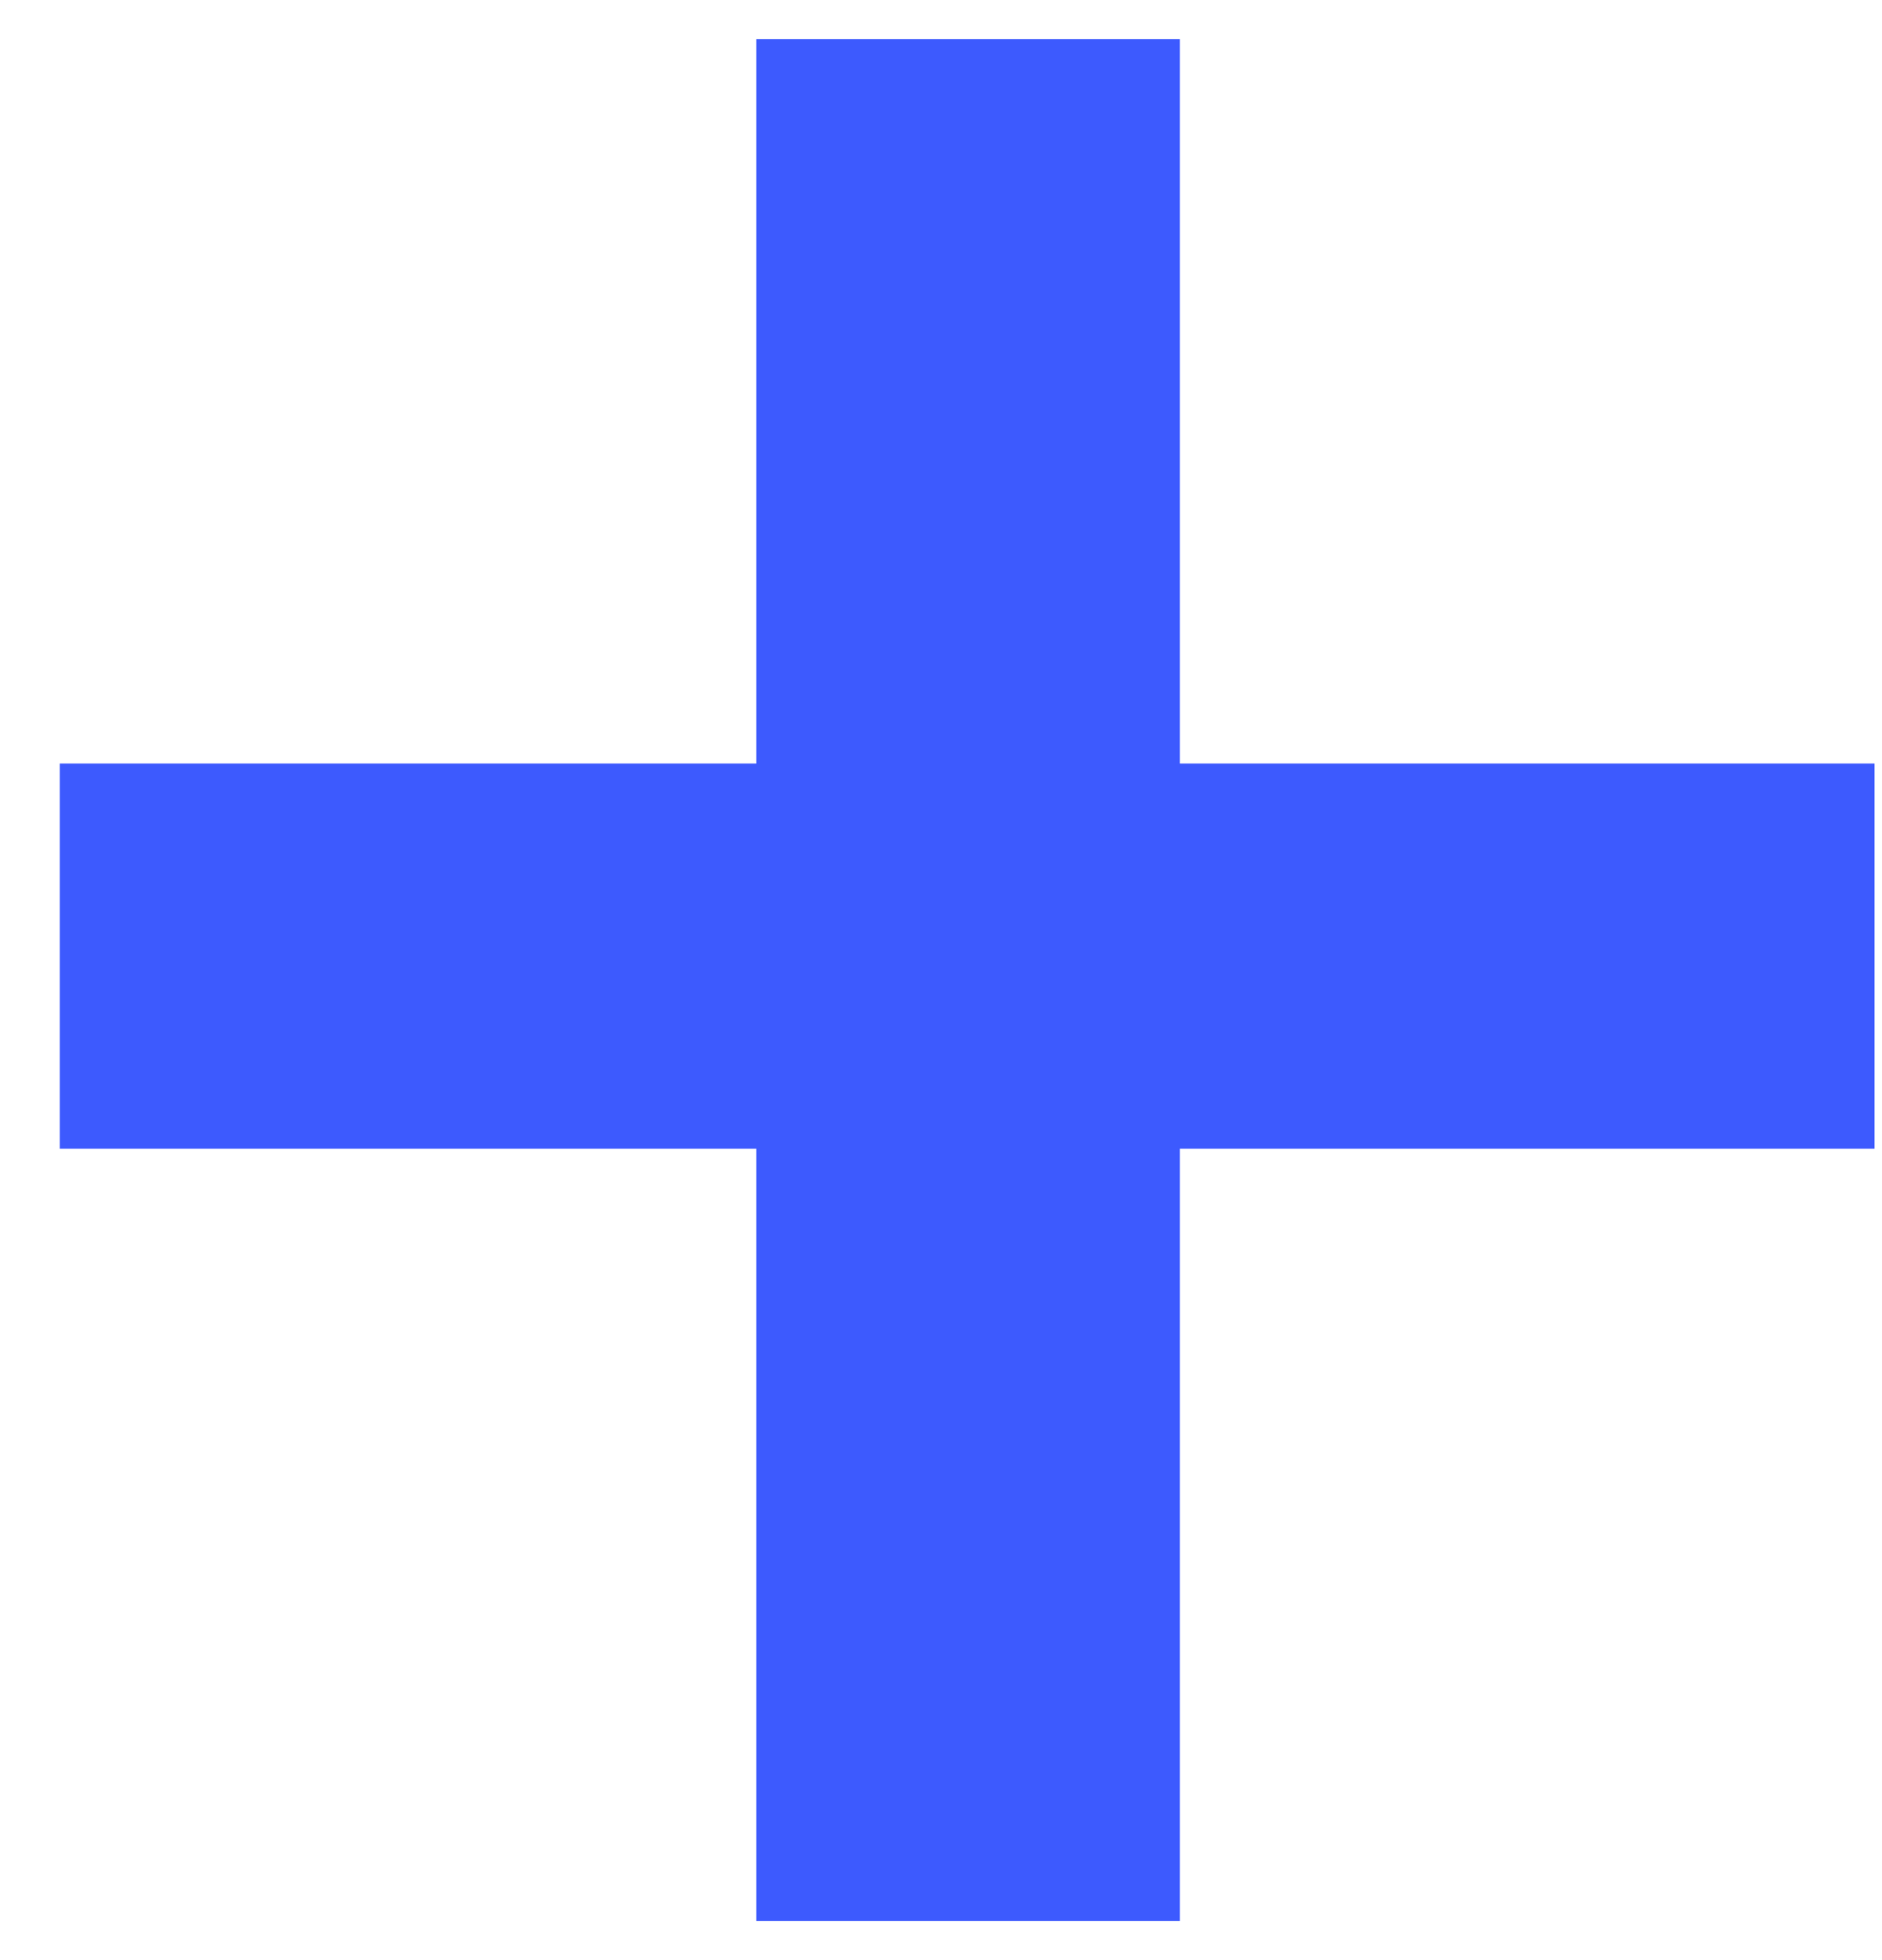 <svg width="24" height="25" viewBox="0 0 24 25" fill="none" xmlns="http://www.w3.org/2000/svg">
<path d="M23.905 9.738V14.651H0.762V9.738H23.905ZM15.047 0.5V24.5H9.644V0.5H15.047Z" fill="#3D5AFE"/>
</svg>
